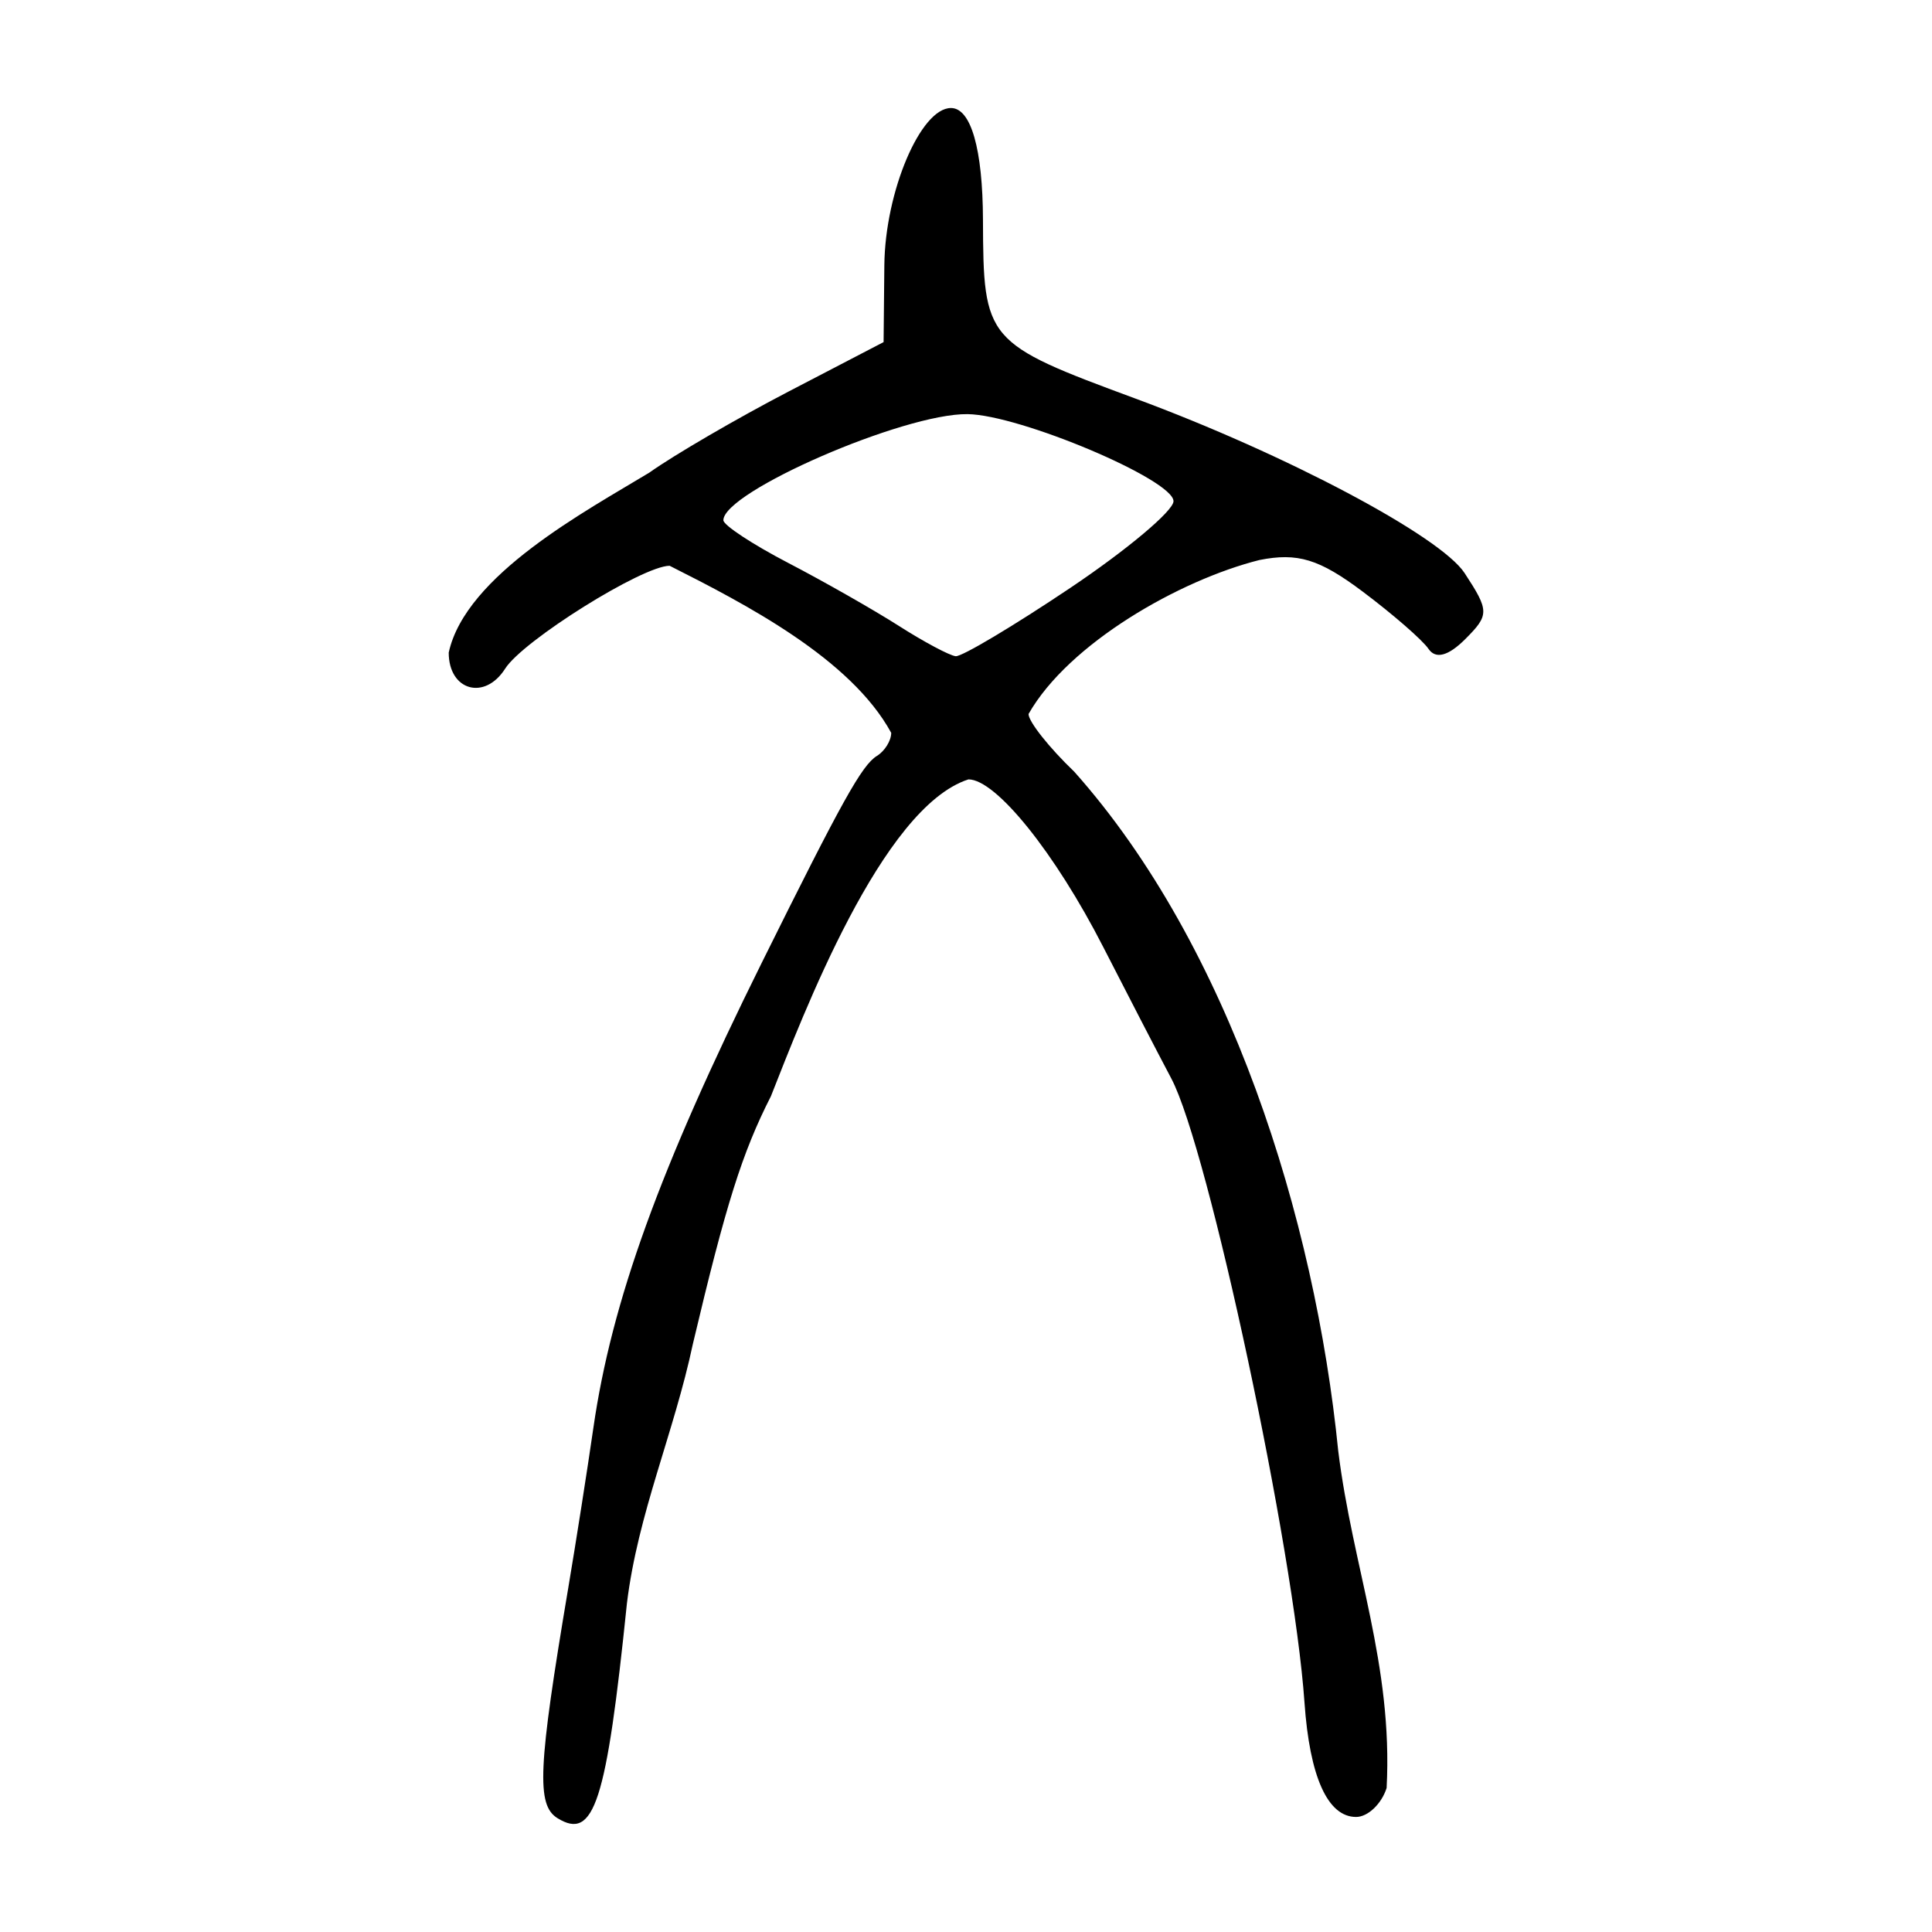 <svg xmlns:dc="http://purl.org/dc/elements/1.1/" xmlns:cc="http://web.resource.org/cc/" xmlns:rdf="http://www.w3.org/1999/02/22-rdf-syntax-ns#" xmlns:svg="http://www.w3.org/2000/svg" xmlns="http://www.w3.org/2000/svg" xmlns:sodipodi="http://sodipodi.sourceforge.net/DTD/sodipodi-0.dtd" xmlns:inkscape="http://www.inkscape.org/namespaces/inkscape" width="300" height="300" id="svg2" sodipodi:version="0.32" inkscape:version="0.45.1" version="1.0" sodipodi:docbase="C:\Documents and Settings\Martin\桌面" sodipodi:docname="drawing.svg" inkscape:output_extension="org.inkscape.output.svg.inkscape">
  <script xmlns="" />
  <defs id="defs4" />
  <sodipodi:namedview id="base" pagecolor="#ffffff" bordercolor="#666666" borderopacity="1.0" gridtolerance="10000" guidetolerance="10" objecttolerance="10" inkscape:pageopacity="0.0" inkscape:pageshadow="2" inkscape:zoom="1.3133333" inkscape:cx="163.59897" inkscape:cy="99.269387" inkscape:document-units="px" inkscape:current-layer="layer1" width="300px" height="300px" inkscape:window-width="742" inkscape:window-height="577" inkscape:window-x="50" inkscape:window-y="0" />
  <g inkscape:label="Layer 1" inkscape:groupmode="layer" id="layer1">
    <path style="fill:#000000" d="M 86.573,282.328 C 83.265,280.284 83.534,274.495 88.235,246.597 C 89.443,239.429 91.199,228.234 92.139,221.719 C 94.969,202.09 102.465,181.389 118.306,149.455 C 130.808,124.253 133.834,118.819 136.168,117.376 C 137.389,116.622 138.387,115.011 138.387,113.796 C 132.096,102.252 115.718,93.773 103.981,87.853 C 99.775,87.853 81.214,99.46 78.444,103.822 C 75.266,108.828 69.677,107.245 69.677,101.338 C 72.296,89.291 91.074,79.302 100.825,73.39 C 104.675,70.648 114.435,64.966 122.514,60.763 L 137.203,53.121 L 137.321,41.177 C 137.435,29.776 142.946,16.773 147.666,16.773 C 150.776,16.773 152.599,23.147 152.635,34.144 C 152.697,52.912 153.009,53.277 176.296,61.885 C 199.66,70.52 223.656,83.241 227.42,88.985 C 231.271,94.863 231.277,95.489 227.516,99.249 C 224.896,101.869 222.927,102.391 221.82,100.759 C 220.89,99.387 216.289,95.383 211.597,91.862 C 204.856,86.804 201.49,85.775 195.555,86.962 C 183.171,90.074 165.942,99.906 159.711,110.87 C 159.711,112.057 162.91,116.093 166.819,119.838 C 190.948,146.929 204.186,189.194 207.799,225.292 C 210.036,243.389 216.318,258.523 215.314,277.637 C 214.529,280.112 212.396,282.136 210.575,282.136 C 206.167,282.136 203.363,275.92 202.56,264.366 C 200.901,240.529 187.628,178.327 181.885,167.478 C 179.742,163.429 174.991,154.253 171.327,147.085 C 163.839,132.439 154.664,121.023 150.381,121.023 C 136.917,125.362 124.656,157.702 119.709,170.218 C 115.236,179.011 112.721,186.996 107.589,208.688 C 104.683,222.419 99.041,235.042 97.349,248.966 C 94.166,279.927 92.256,285.84 86.573,282.328 z M 166.171,91.305 C 174.998,85.385 182.22,79.32 182.22,77.827 C 182.22,74.491 158.37,64.408 150.234,64.306 C 140.345,64.181 112.325,76.36 112.325,80.783 C 112.325,81.546 116.856,84.528 122.394,87.411 C 127.933,90.294 135.663,94.693 139.572,97.187 C 143.481,99.681 147.454,101.8 148.401,101.895 C 149.347,101.99 157.344,97.225 166.171,91.305 z " id="path2209" sodipodi:nodetypes="cssssccscccccssssssscccccssssccccccssssssc" />
  </g>
  <script xmlns="" />
</svg>